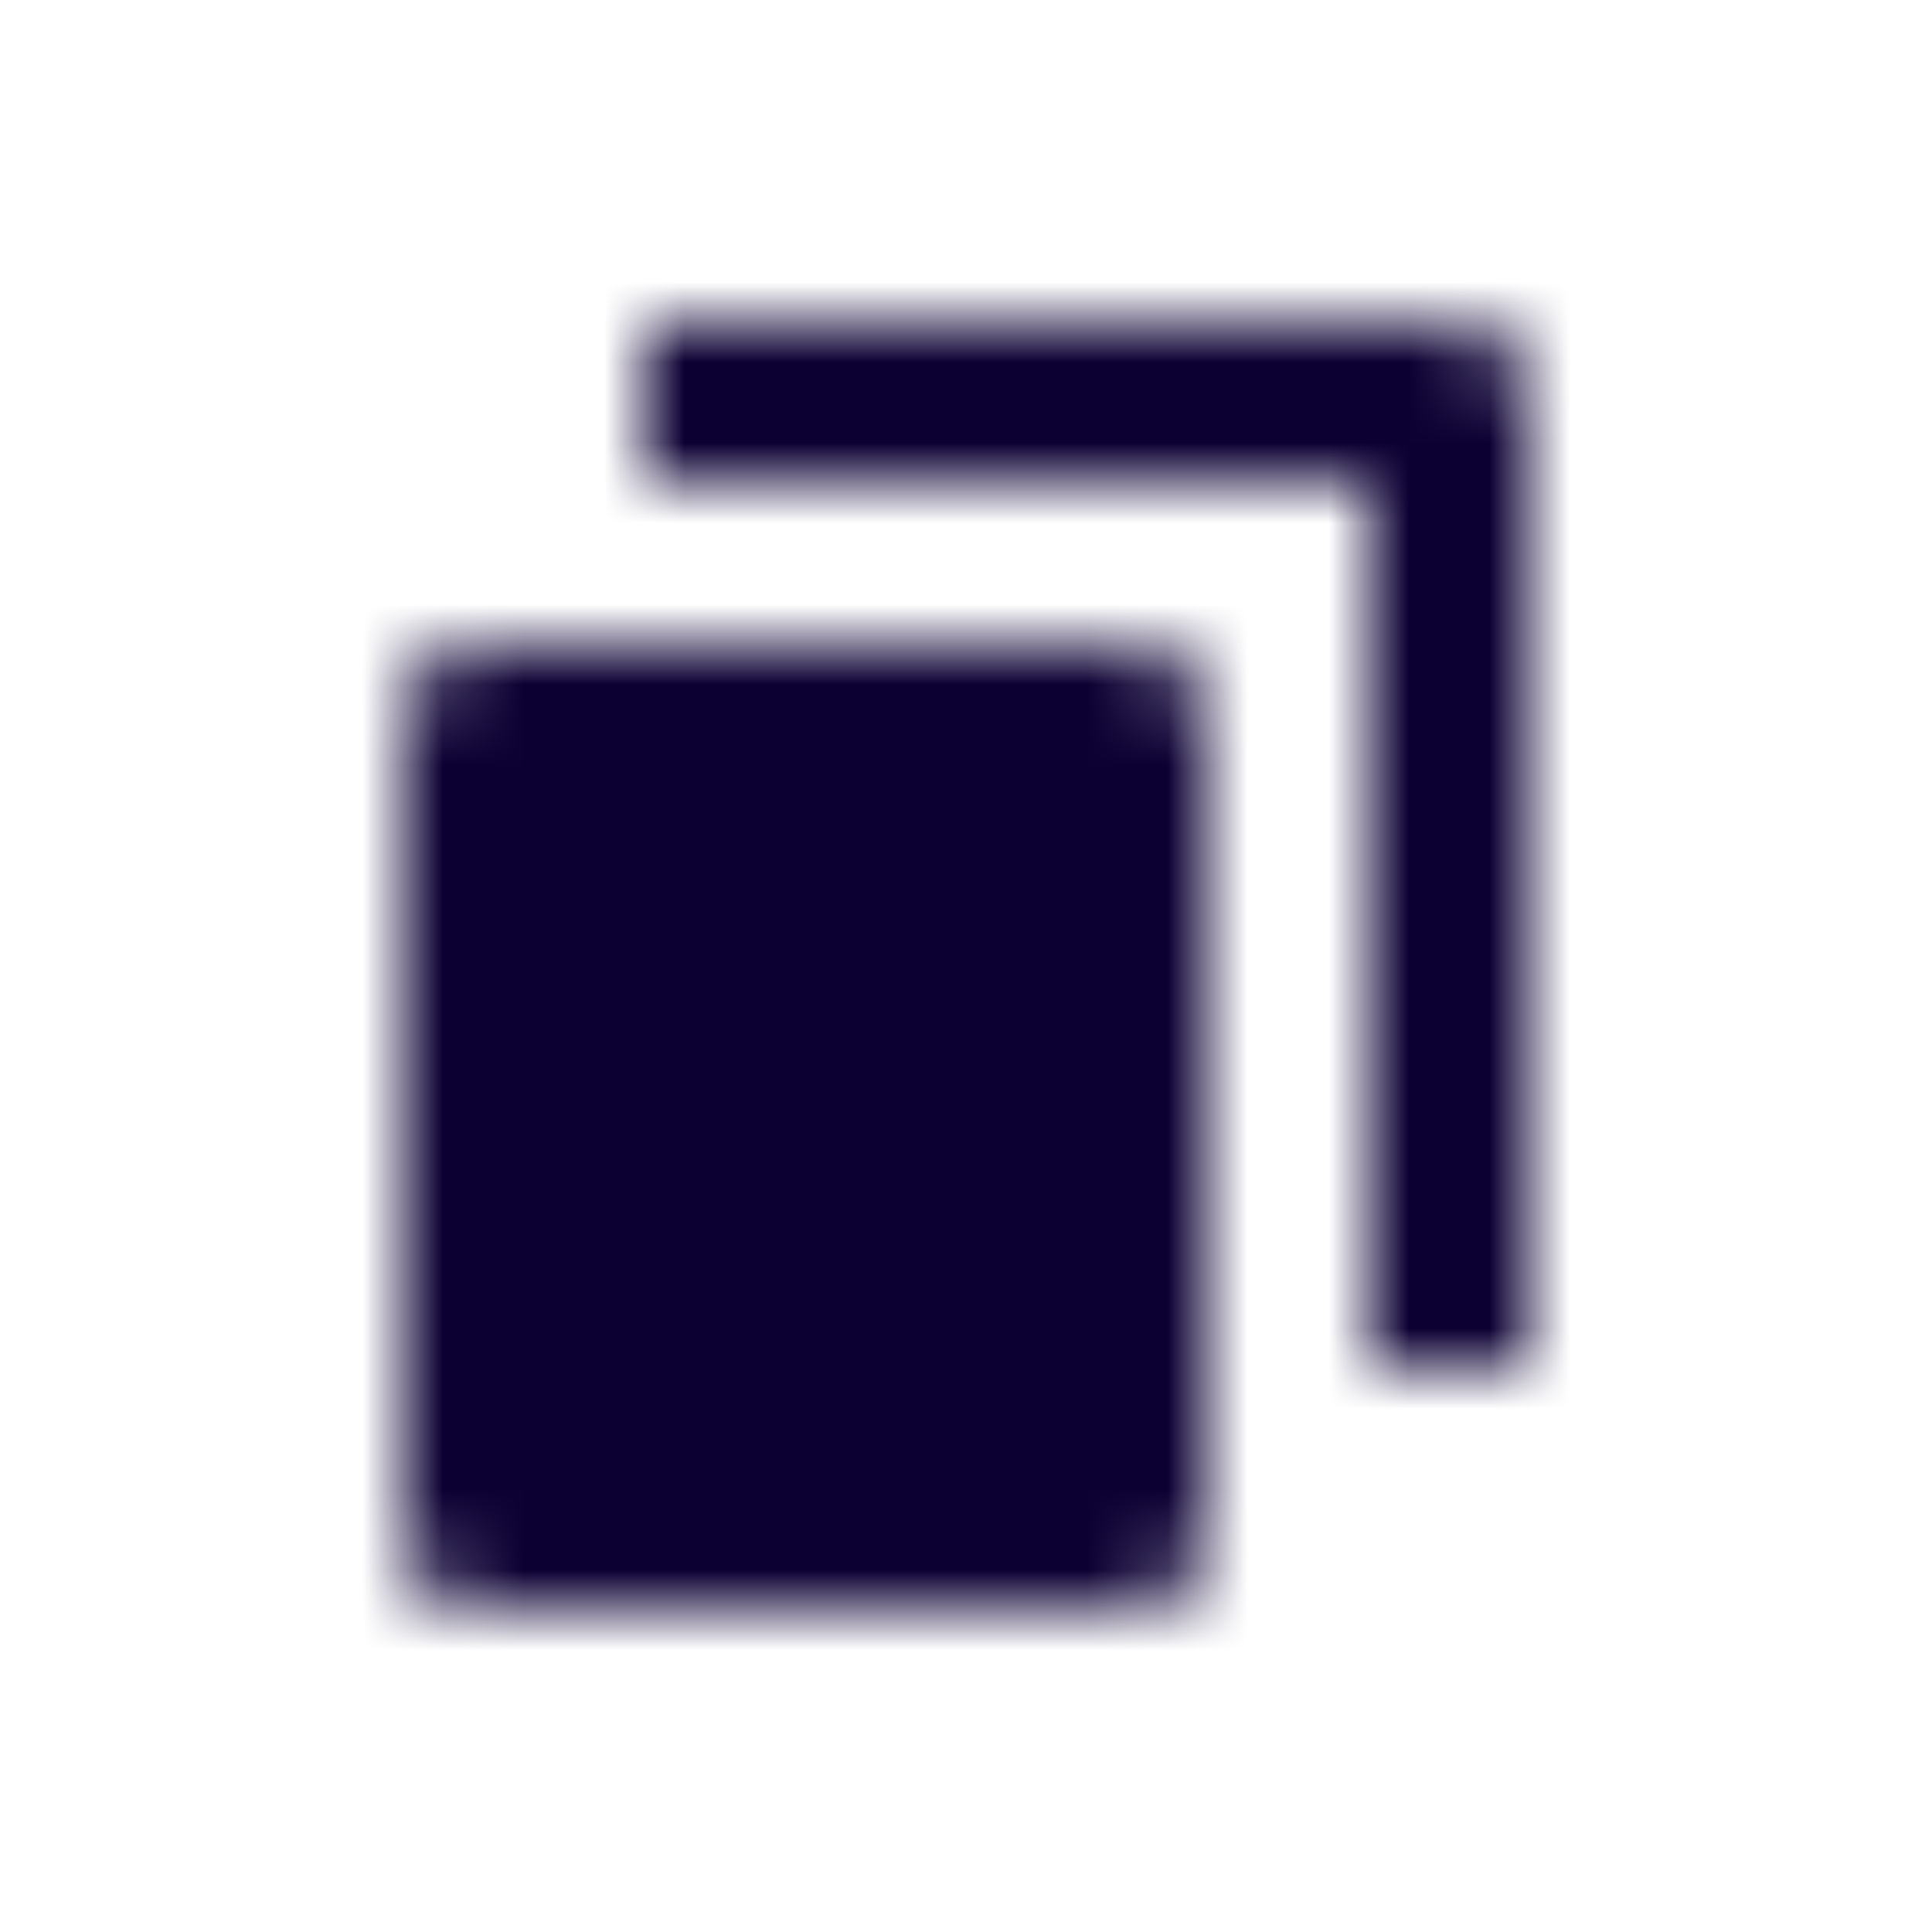 <svg viewBox="0 0 24 24" xmlns="http://www.w3.org/2000/svg"><mask id="ba" maskUnits="userSpaceOnUse" x="5" y="4" width="14" height="16"><path fill-rule="evenodd" clip-rule="evenodd" d="M8 4h10c.6 0 1 .4 1 1v12h-2V6H8V4zM6 8h8c.6 0 1 .4 1 1v10c0 .6-.4 1-1 1H6c-.6 0-1-.4-1-1V9c0-.6.4-1 1-1z" fill="#fff"/></mask><path fill="#0C0033" d="M0 0h24v24H0z" mask="url(#ba)"/></svg>